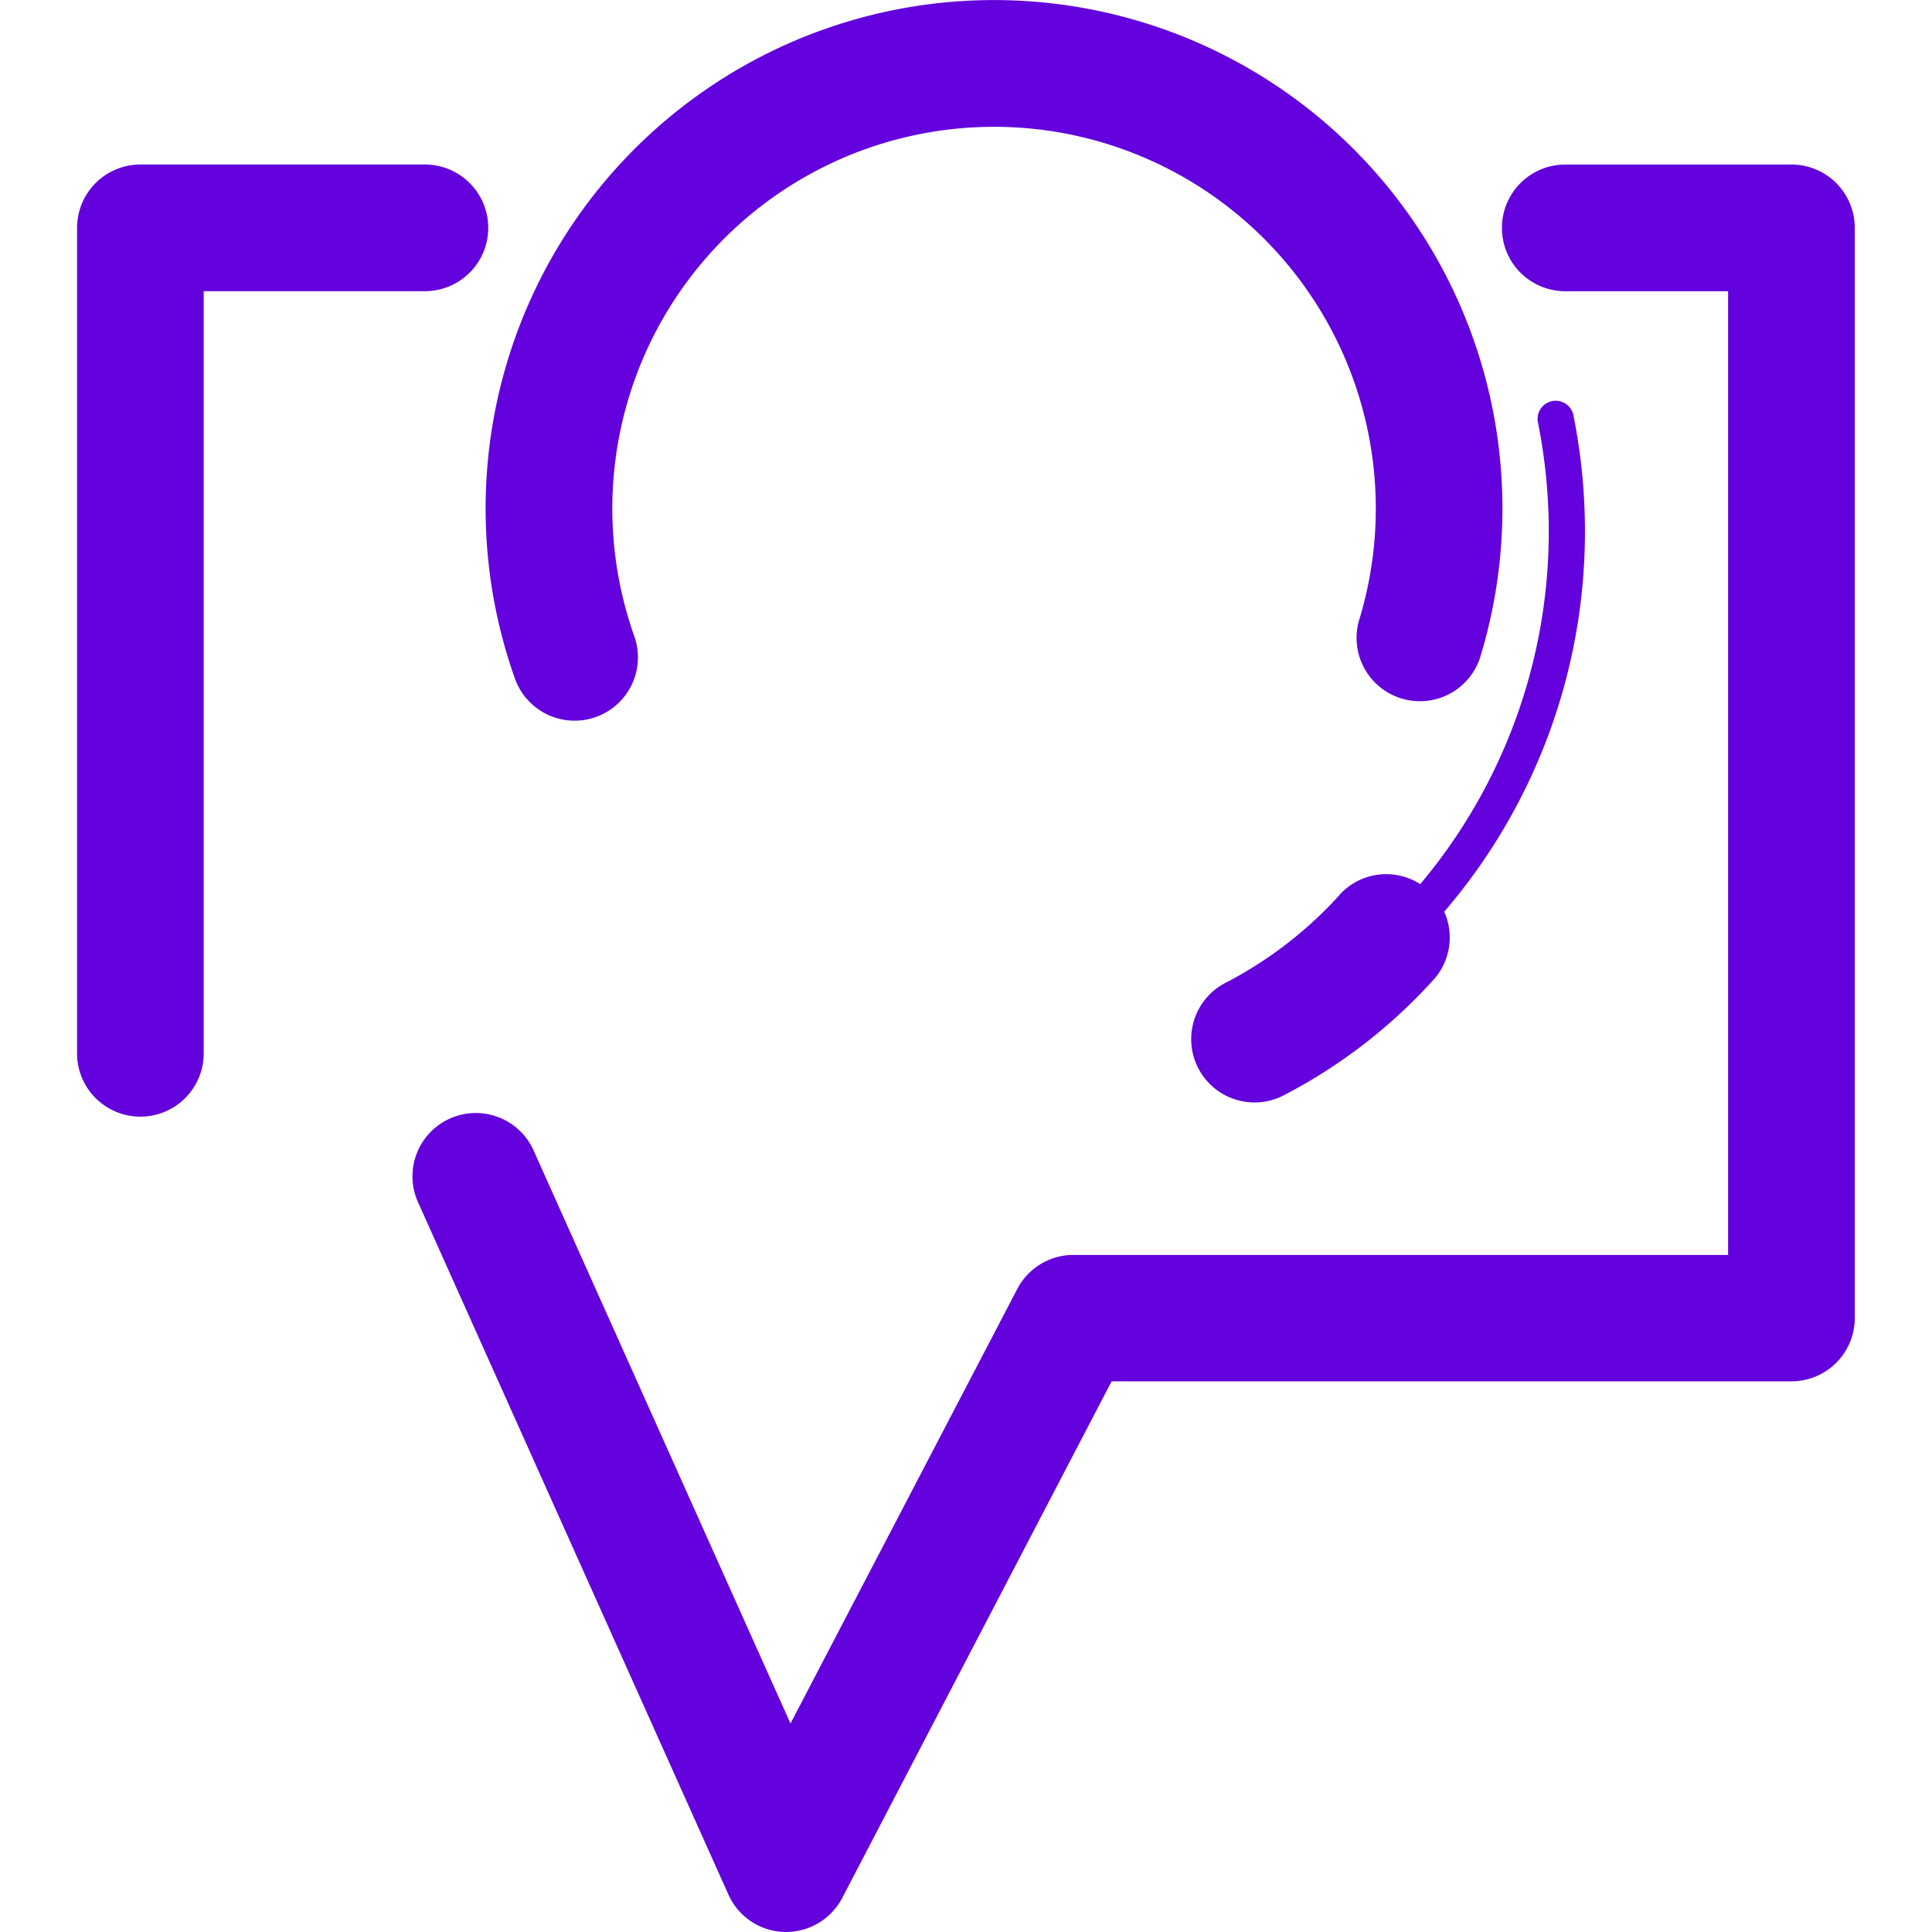 <svg xmlns="http://www.w3.org/2000/svg" xmlns:xlink="http://www.w3.org/1999/xlink" width="46" height="46" viewBox="0 0 46 46">
  <defs>
    <clipPath id="clip-path">
      <rect id="Rectangle_1150" data-name="Rectangle 1150" width="46" height="46" transform="translate(110 6697)" fill="#6302dd" stroke="#6302dd" stroke-width="1"/>
    </clipPath>
  </defs>
  <g id="Mask_Group_53" data-name="Mask Group 53" transform="translate(-110 -6697)" clip-path="url(#clip-path)">
    <g id="Technical_Support" data-name="Technical Support" transform="translate(-980.533 6292.106)">
      <path id="Path_1724" data-name="Path 1724" d="M1102.158,410.424a1.508,1.508,0,0,0-1.508-1.508h-6.775a1.508,1.508,0,0,0-1.507,1.508v19.693a1.508,1.508,0,0,0,3.015,0V411.932h5.267A1.508,1.508,0,0,0,1102.158,410.424Z" transform="translate(0 -0.105)" fill="#6302dd"/>
      <path id="Path_1725" data-name="Path 1725" d="M1133.4,408.917h-5.385a1.508,1.508,0,1,0,0,3.016h3.877v22.945h-15.587a1.51,1.51,0,0,0-1.337.81l-5.4,10.347-6.135-13.685a1.508,1.508,0,0,0-2.751,1.233l7.408,16.525a1.507,1.507,0,0,0,1.33.89h.044a1.507,1.507,0,0,0,1.336-.81l6.414-12.3H1133.4a1.508,1.508,0,0,0,1.508-1.508V410.424a1.508,1.508,0,0,0-1.508-1.508Z" transform="translate(-0.214 -0.105)" fill="#6302dd"/>
      <path id="Path_1726" data-name="Path 1726" d="M1103.069,421.09a1.508,1.508,0,0,0,2.837-1.021,9.089,9.089,0,1,1,17.242-.39,1.508,1.508,0,0,0,2.88.891,12.105,12.105,0,1,0-22.96.52Z" transform="translate(-0.261)" fill="#6302dd"/>
      <path id="Path_1727" data-name="Path 1727" d="M1123.142,426.458a9.649,9.649,0,0,1-2.7,2.085,1.508,1.508,0,1,0,1.394,2.674,12.651,12.651,0,0,0,3.538-2.735,1.5,1.5,0,0,0,.258-1.623,13.888,13.888,0,0,0,3.351-9.058,14.039,14.039,0,0,0-.271-2.744.431.431,0,1,0-.844.171,13.213,13.213,0,0,1,.253,2.574,13.031,13.031,0,0,1-3.06,8.4,1.5,1.5,0,0,0-1.923.256Z" transform="translate(-0.713 -0.257)" fill="#6302dd"/>
    </g>
  </g>
</svg>
